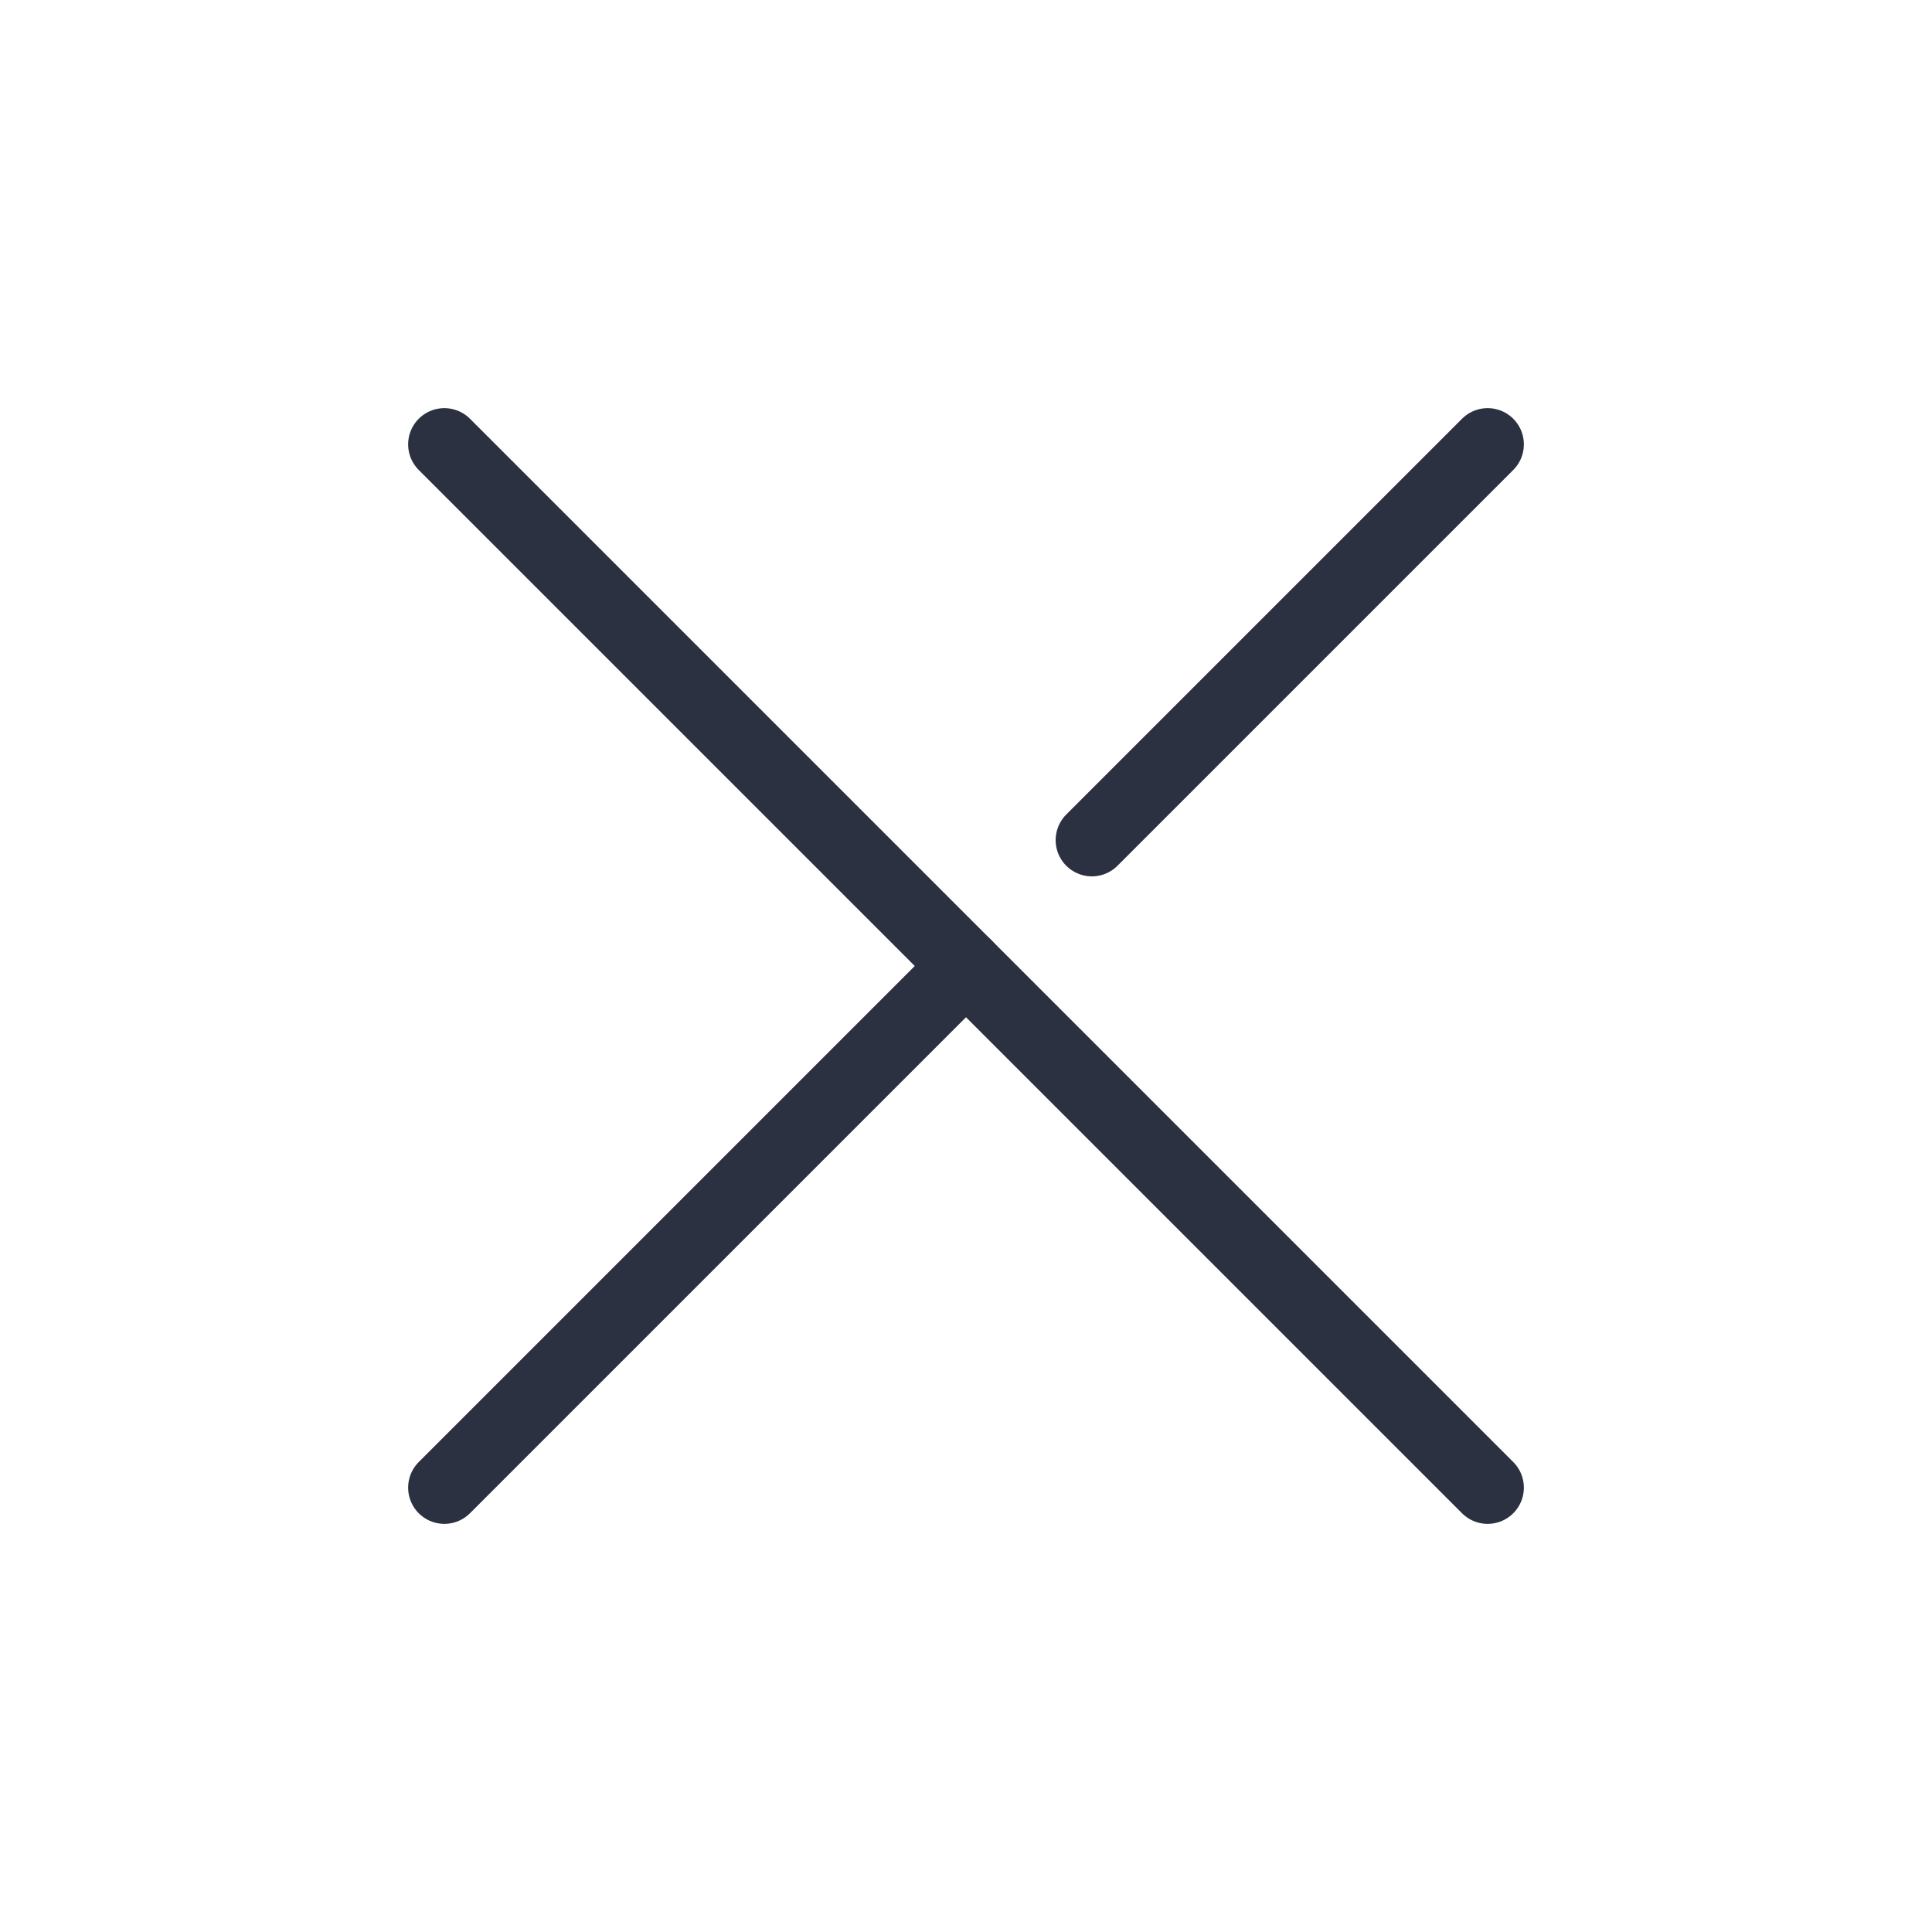 <svg width="20" height="20" fill="none" xmlns="http://www.w3.org/2000/svg"><path d="M4.6 4.6 15.4 15.4" stroke="#2C3141" stroke-width=".75" stroke-miterlimit="10" stroke-linecap="round" stroke-linejoin="round"/><path d="m4.6 15.4 2.7-2.7 2.7-2.7" fill="#2C3141"/><path d="m4.6 15.4 2.7-2.7 2.7-2.7" stroke="#2C3141" stroke-width=".75" stroke-miterlimit="10" stroke-linecap="round" stroke-linejoin="round"/><path d="m11.303 8.697 2.048-2.048L15.4 4.6" fill="#2C3141"/><path d="m11.303 8.697 2.048-2.048L15.4 4.6" stroke="#2C3141" stroke-width=".75" stroke-miterlimit="10" stroke-linecap="round" stroke-linejoin="round"/></svg>